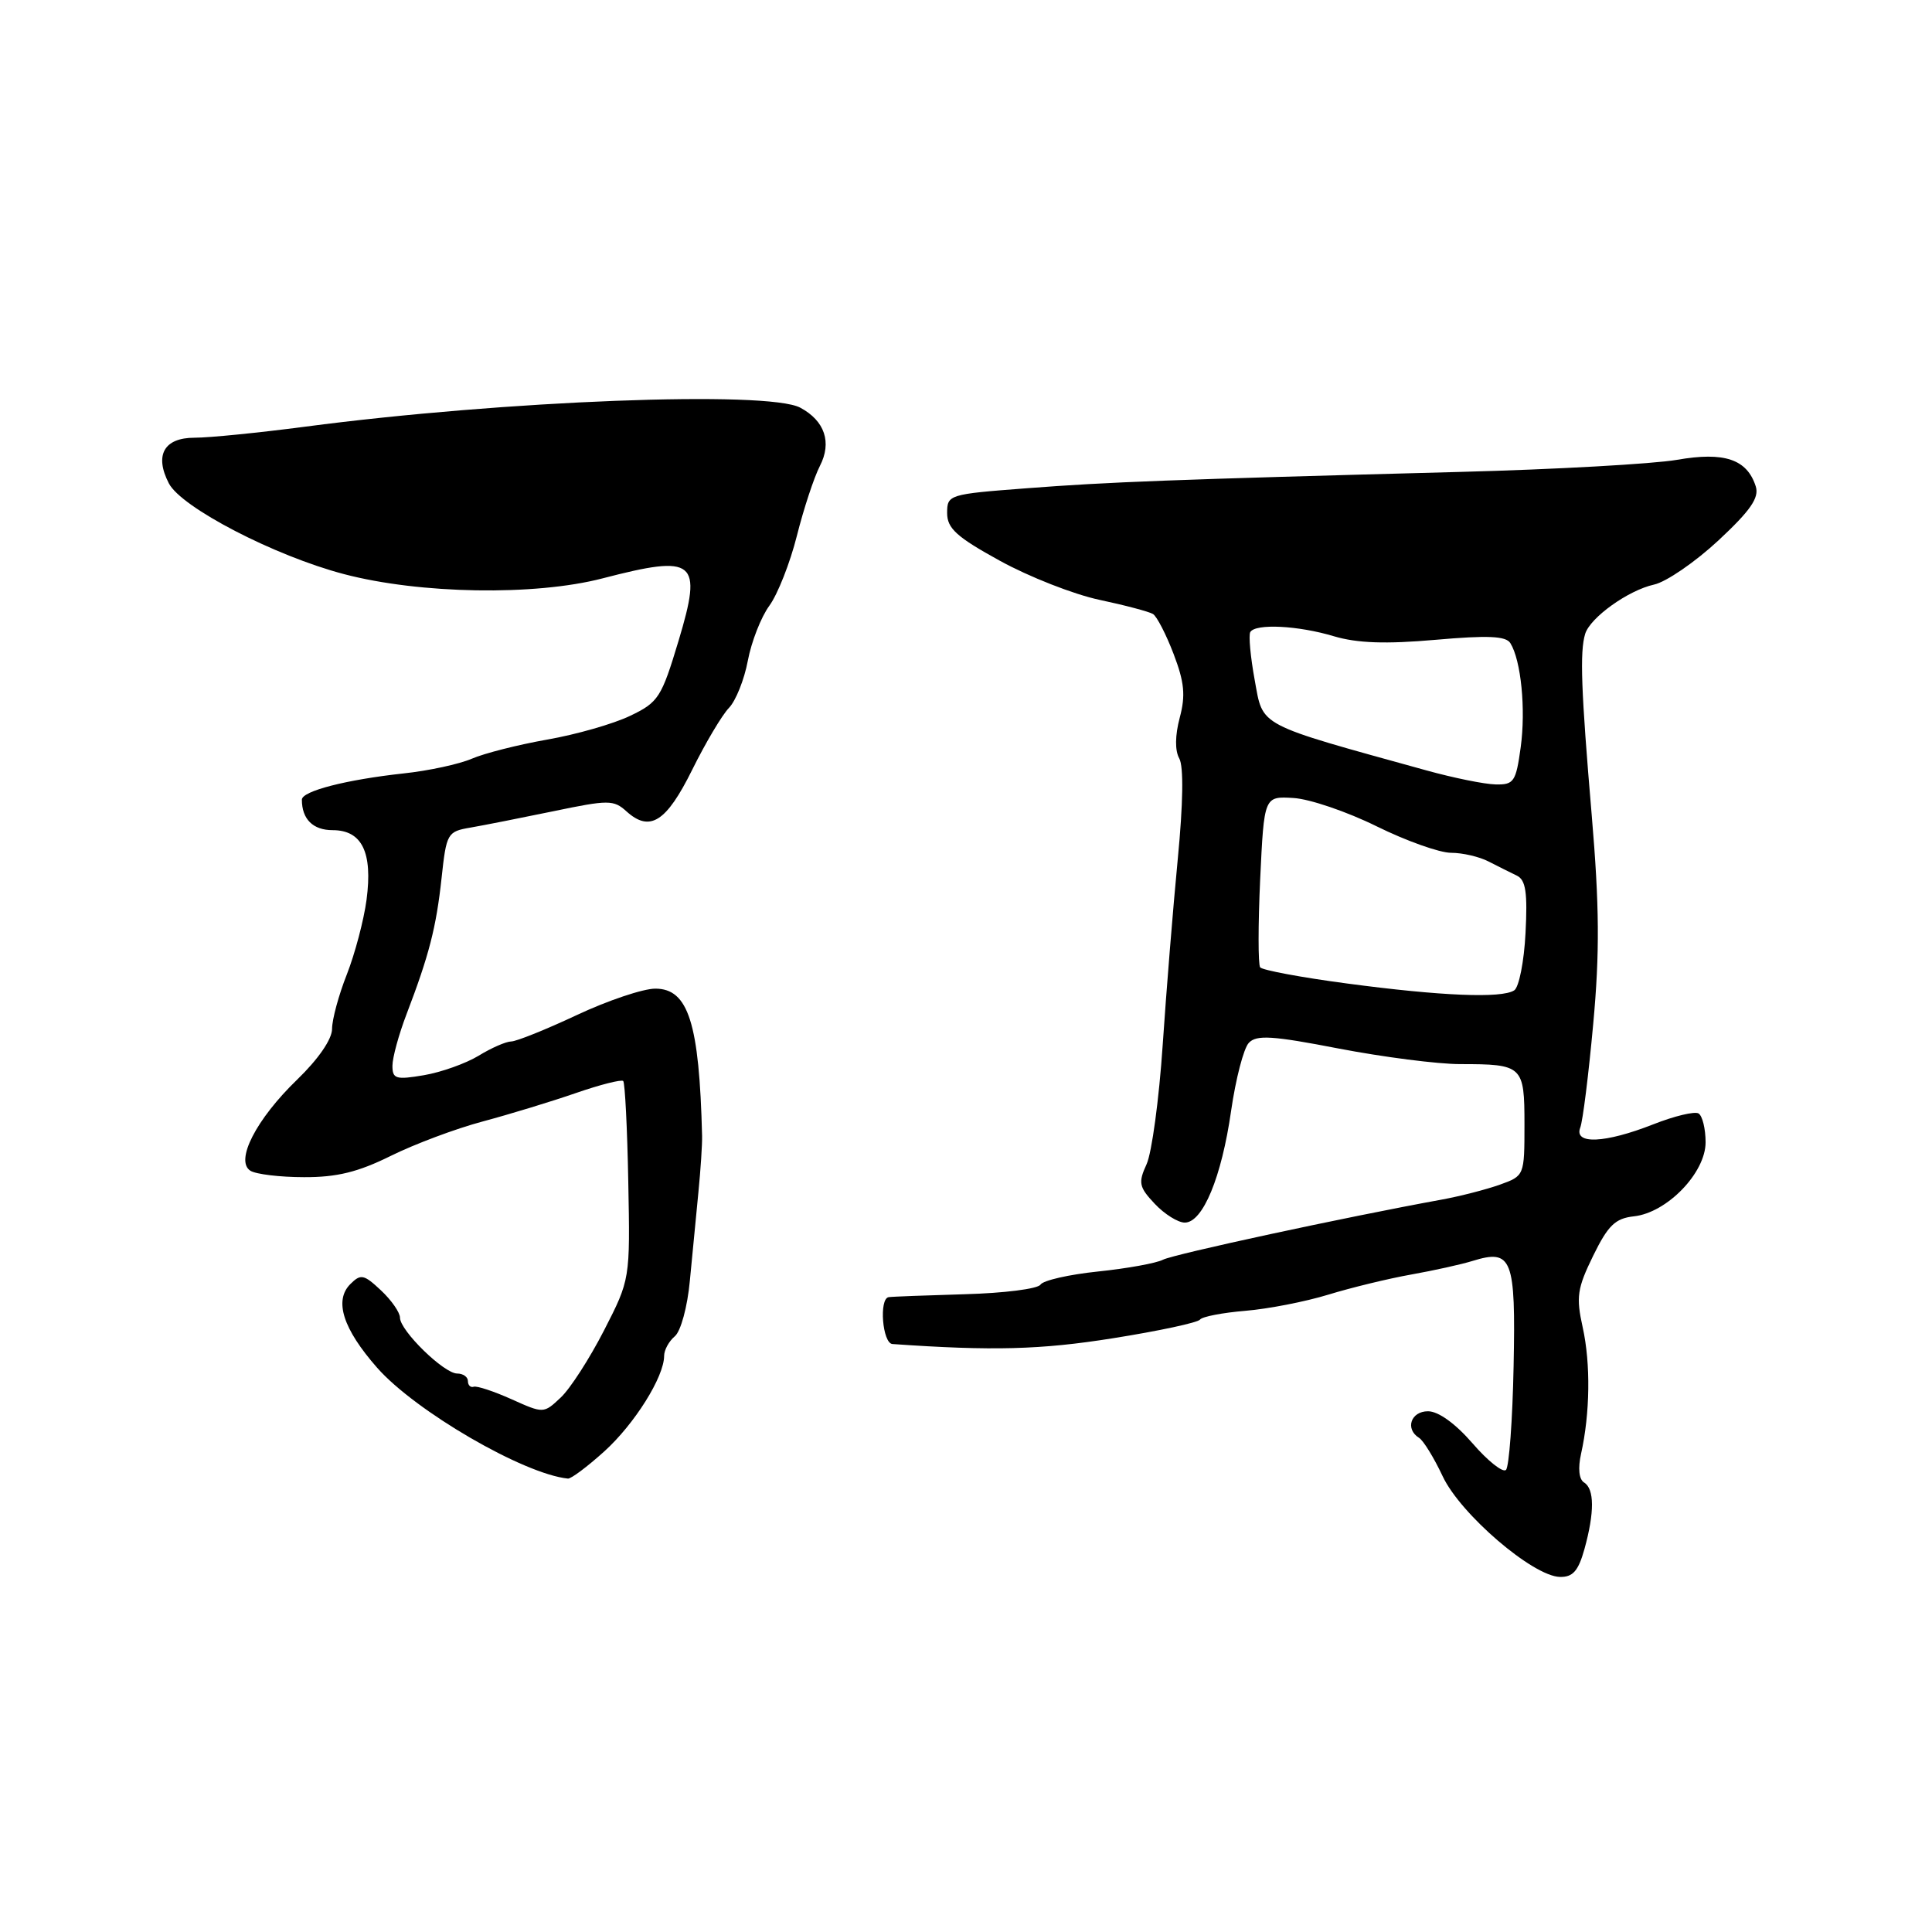 <?xml version="1.0" encoding="UTF-8" standalone="no"?>
<!DOCTYPE svg PUBLIC "-//W3C//DTD SVG 1.1//EN" "http://www.w3.org/Graphics/SVG/1.1/DTD/svg11.dtd" >
<svg xmlns="http://www.w3.org/2000/svg" xmlns:xlink="http://www.w3.org/1999/xlink" version="1.1" viewBox="0 0 256 256">
 <g >
 <path fill="currentColor"
d=" M 209.95 205.25 C 211.29 200.40 211.28 197.29 209.90 196.44 C 209.22 196.02 209.07 194.56 209.50 192.63 C 210.69 187.29 210.78 180.70 209.72 175.90 C 208.82 171.85 208.99 170.72 211.10 166.40 C 213.08 162.36 214.03 161.44 216.50 161.17 C 220.88 160.70 226.00 155.41 226.00 151.36 C 226.00 149.58 225.58 147.86 225.07 147.54 C 224.56 147.23 221.85 147.88 219.04 148.99 C 212.68 151.49 208.53 151.68 209.39 149.42 C 209.73 148.55 210.50 142.36 211.11 135.67 C 211.98 126.23 211.93 120.02 210.91 108.00 C 209.50 91.43 209.32 86.38 210.04 84.00 C 210.70 81.83 215.76 78.21 219.17 77.46 C 220.78 77.11 224.61 74.48 227.69 71.62 C 231.95 67.65 233.12 65.96 232.65 64.46 C 231.50 60.85 228.49 59.83 222.21 60.93 C 219.07 61.47 206.15 62.20 193.50 62.53 C 155.07 63.55 146.93 63.86 136.00 64.70 C 125.71 65.48 125.50 65.55 125.50 67.98 C 125.50 70.01 126.75 71.15 132.50 74.31 C 136.35 76.43 142.28 78.76 145.68 79.48 C 149.08 80.20 152.27 81.05 152.78 81.36 C 153.29 81.68 154.52 84.06 155.51 86.66 C 156.94 90.40 157.11 92.15 156.32 95.10 C 155.70 97.44 155.67 99.45 156.26 100.50 C 156.85 101.55 156.77 106.51 156.06 113.83 C 155.44 120.25 154.54 131.35 154.06 138.50 C 153.58 145.65 152.62 152.74 151.93 154.26 C 150.80 156.72 150.92 157.29 153.01 159.51 C 154.30 160.88 156.09 162.00 156.99 162.00 C 159.38 162.00 161.87 155.98 163.13 147.18 C 163.74 142.96 164.79 138.91 165.47 138.19 C 166.48 137.10 168.58 137.23 177.40 138.94 C 183.29 140.07 190.52 141.00 193.47 141.00 C 201.78 141.00 202.00 141.21 202.00 149.01 C 202.00 155.77 201.98 155.81 198.75 156.97 C 196.96 157.61 193.47 158.51 191.00 158.96 C 178.25 161.28 155.51 166.19 154.10 166.92 C 153.22 167.38 149.35 168.08 145.50 168.48 C 141.65 168.88 138.22 169.66 137.87 170.22 C 137.52 170.78 133.02 171.35 127.87 171.49 C 122.72 171.64 118.16 171.81 117.75 171.88 C 116.45 172.09 116.93 177.99 118.25 178.09 C 131.49 179.02 137.93 178.85 147.50 177.32 C 153.55 176.36 158.73 175.25 159.01 174.85 C 159.30 174.46 162.00 173.94 165.01 173.69 C 168.03 173.44 172.97 172.48 176.00 171.55 C 179.03 170.62 183.97 169.42 187.00 168.88 C 190.03 168.34 193.68 167.53 195.12 167.08 C 200.36 165.46 200.85 166.73 200.56 181.02 C 200.42 188.18 199.96 194.36 199.55 194.77 C 199.14 195.17 197.14 193.59 195.12 191.25 C 192.85 188.63 190.59 187.00 189.22 187.00 C 186.94 187.00 186.15 189.35 188.03 190.52 C 188.60 190.87 190.01 193.16 191.16 195.61 C 193.51 200.63 203.13 208.88 206.70 208.95 C 208.41 208.99 209.14 208.16 209.95 205.25 Z  M 80.07 192.32 C 84.08 188.69 88.00 182.44 88.00 179.66 C 88.00 178.88 88.64 177.72 89.41 177.07 C 90.20 176.42 91.09 173.17 91.41 169.70 C 91.74 166.29 92.24 161.03 92.54 158.00 C 92.84 154.97 93.06 151.60 93.03 150.50 C 92.66 135.56 91.21 131.00 86.83 131.00 C 85.22 131.00 80.54 132.57 76.43 134.50 C 72.32 136.43 68.40 138.00 67.73 138.00 C 67.05 138.01 65.11 138.85 63.42 139.89 C 61.72 140.92 58.46 142.08 56.17 142.47 C 52.46 143.10 52.00 142.96 52.00 141.22 C 52.00 140.15 52.84 137.07 53.87 134.38 C 56.86 126.56 57.80 122.90 58.51 116.35 C 59.15 110.41 59.28 110.18 62.34 109.66 C 64.08 109.36 69.03 108.38 73.34 107.49 C 80.63 105.97 81.31 105.97 83.01 107.51 C 86.11 110.31 88.29 108.93 91.72 102.00 C 93.49 98.42 95.68 94.74 96.59 93.80 C 97.49 92.87 98.62 90.06 99.09 87.55 C 99.56 85.05 100.84 81.76 101.95 80.25 C 103.05 78.74 104.69 74.58 105.59 71.00 C 106.49 67.42 107.86 63.26 108.64 61.74 C 110.25 58.62 109.29 55.76 106.04 54.02 C 101.74 51.72 66.85 53.06 40.42 56.54 C 34.32 57.34 27.74 58.00 25.78 58.00 C 21.74 58.00 20.44 60.30 22.37 64.04 C 24.01 67.24 36.39 73.66 45.57 76.07 C 55.64 78.72 70.87 78.97 79.83 76.64 C 92.15 73.44 93.12 74.23 89.92 84.88 C 87.65 92.43 87.25 93.06 83.50 94.85 C 81.30 95.91 76.35 97.33 72.50 98.00 C 68.65 98.68 64.15 99.82 62.50 100.54 C 60.85 101.25 56.80 102.13 53.50 102.48 C 45.89 103.31 40.00 104.82 40.00 105.96 C 40.00 108.54 41.47 110.00 44.07 110.00 C 47.97 110.00 49.40 112.93 48.57 119.22 C 48.21 121.93 47.03 126.38 45.96 129.11 C 44.88 131.84 44.00 135.09 44.00 136.33 C 44.00 137.70 42.19 140.33 39.39 143.04 C 33.94 148.30 31.11 153.82 33.18 155.13 C 33.90 155.59 37.10 155.98 40.28 155.98 C 44.64 156.00 47.46 155.30 51.78 153.16 C 54.93 151.60 60.42 149.54 64.00 148.59 C 67.58 147.63 73.12 145.94 76.32 144.83 C 79.53 143.72 82.34 143.01 82.58 143.24 C 82.81 143.48 83.12 149.49 83.25 156.60 C 83.50 169.53 83.50 169.53 80.03 176.30 C 78.12 180.02 75.54 184.03 74.29 185.19 C 72.04 187.31 72.02 187.31 67.79 185.41 C 65.45 184.36 63.19 183.61 62.77 183.75 C 62.35 183.89 62.00 183.55 62.00 183.00 C 62.00 182.45 61.36 182.00 60.58 182.00 C 58.82 182.00 53.00 176.31 53.00 174.60 C 53.00 173.91 51.87 172.28 50.48 170.98 C 48.21 168.85 47.80 168.77 46.42 170.15 C 44.24 172.33 45.45 176.09 49.97 181.23 C 55.04 186.99 69.37 195.32 75.25 195.92 C 75.66 195.97 77.83 194.34 80.07 192.32 Z  M 178.50 130.32 C 172.45 129.52 167.27 128.55 166.98 128.18 C 166.70 127.81 166.70 122.55 166.98 116.50 C 167.50 105.50 167.50 105.50 171.40 105.74 C 173.55 105.87 178.50 107.56 182.41 109.49 C 186.32 111.42 190.76 113.00 192.27 113.00 C 193.79 113.00 196.03 113.52 197.26 114.16 C 198.49 114.79 200.18 115.64 201.00 116.03 C 202.17 116.60 202.42 118.26 202.14 123.63 C 201.95 127.41 201.27 130.83 200.64 131.23 C 198.96 132.31 190.96 131.98 178.50 130.32 Z  M 189.00 102.08 C 166.37 95.82 167.40 96.36 166.26 90.14 C 165.69 87.04 165.43 84.16 165.67 83.75 C 166.36 82.60 172.01 82.88 176.76 84.31 C 179.83 85.22 183.59 85.36 190.19 84.78 C 197.14 84.17 199.55 84.27 200.13 85.22 C 201.55 87.50 202.19 93.99 201.50 99.02 C 200.87 103.59 200.60 104.00 198.16 103.94 C 196.70 103.91 192.57 103.07 189.00 102.08 Z "/>
</g>
</svg>